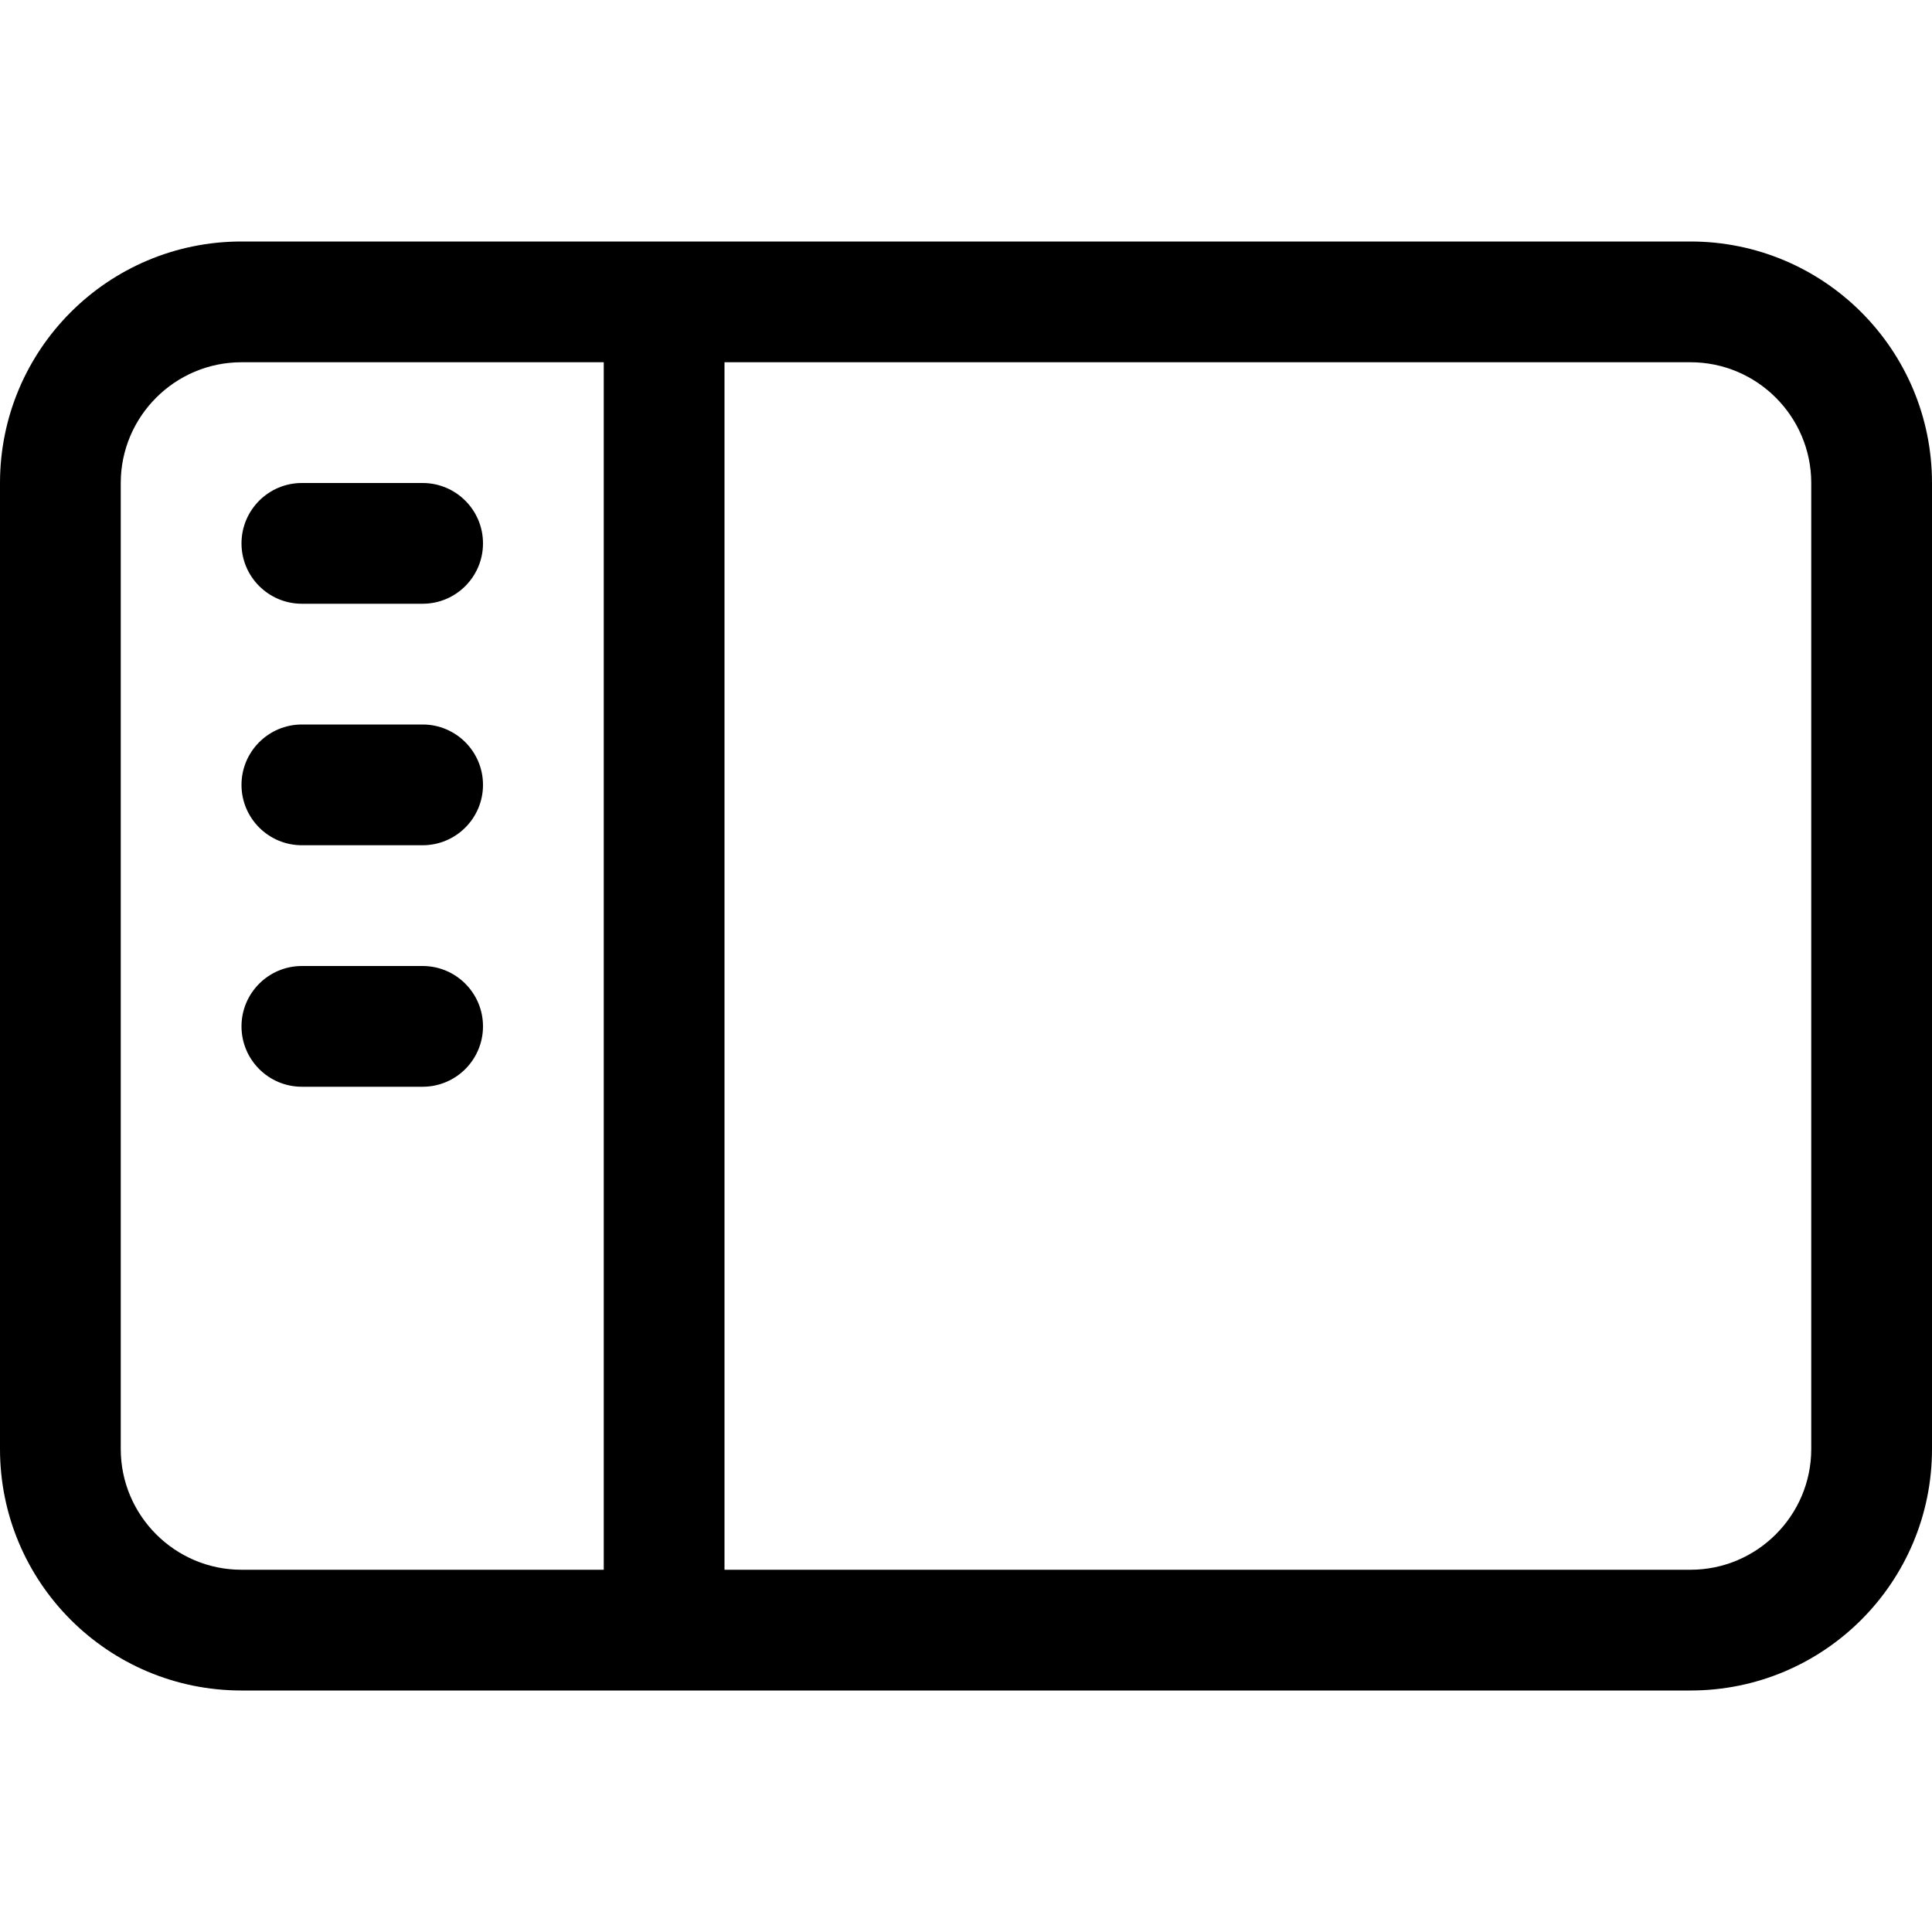 <svg width="16" height="16" viewBox="0 0 16 16" xmlns="http://www.w3.org/2000/svg"><title>format/application-panel_16</title><path d="M14 2c1.105 0 2 .895 2 2l0 8c0 1.105-.895 2-2 2L2 14c-1.105 0-2-.895-2-2l0-8c0-1.105.895-2 2-2l12 0zm1 10l0-8c0-.551-.449-1-1-1L6 3l0 10 8 0c.551 0 1-.449 1-1zM5 13L5 3 2 3c-.551 0-1 .449-1 1l0 8c0 .551.449 1 1 1l3 0zM2.5 4l1 0c.276 0 .5.224.5.5 0 .276-.224.5-.5.5l-1 0c-.276 0-.5-.224-.5-.5 0-.276.224-.5.5-.5zm0 2l1 0c.276 0 .5.224.5.5 0 .276-.224.5-.5.5l-1 0c-.276 0-.5-.224-.5-.5 0-.276.224-.5.5-.5zm0 2l1 0c.276 0 .5.224.5.5 0 .276-.224.5-.5.5l-1 0c-.276 0-.5-.224-.5-.5 0-.276.224-.5.5-.5z" fill="#000" fill-rule="evenodd"/></svg>